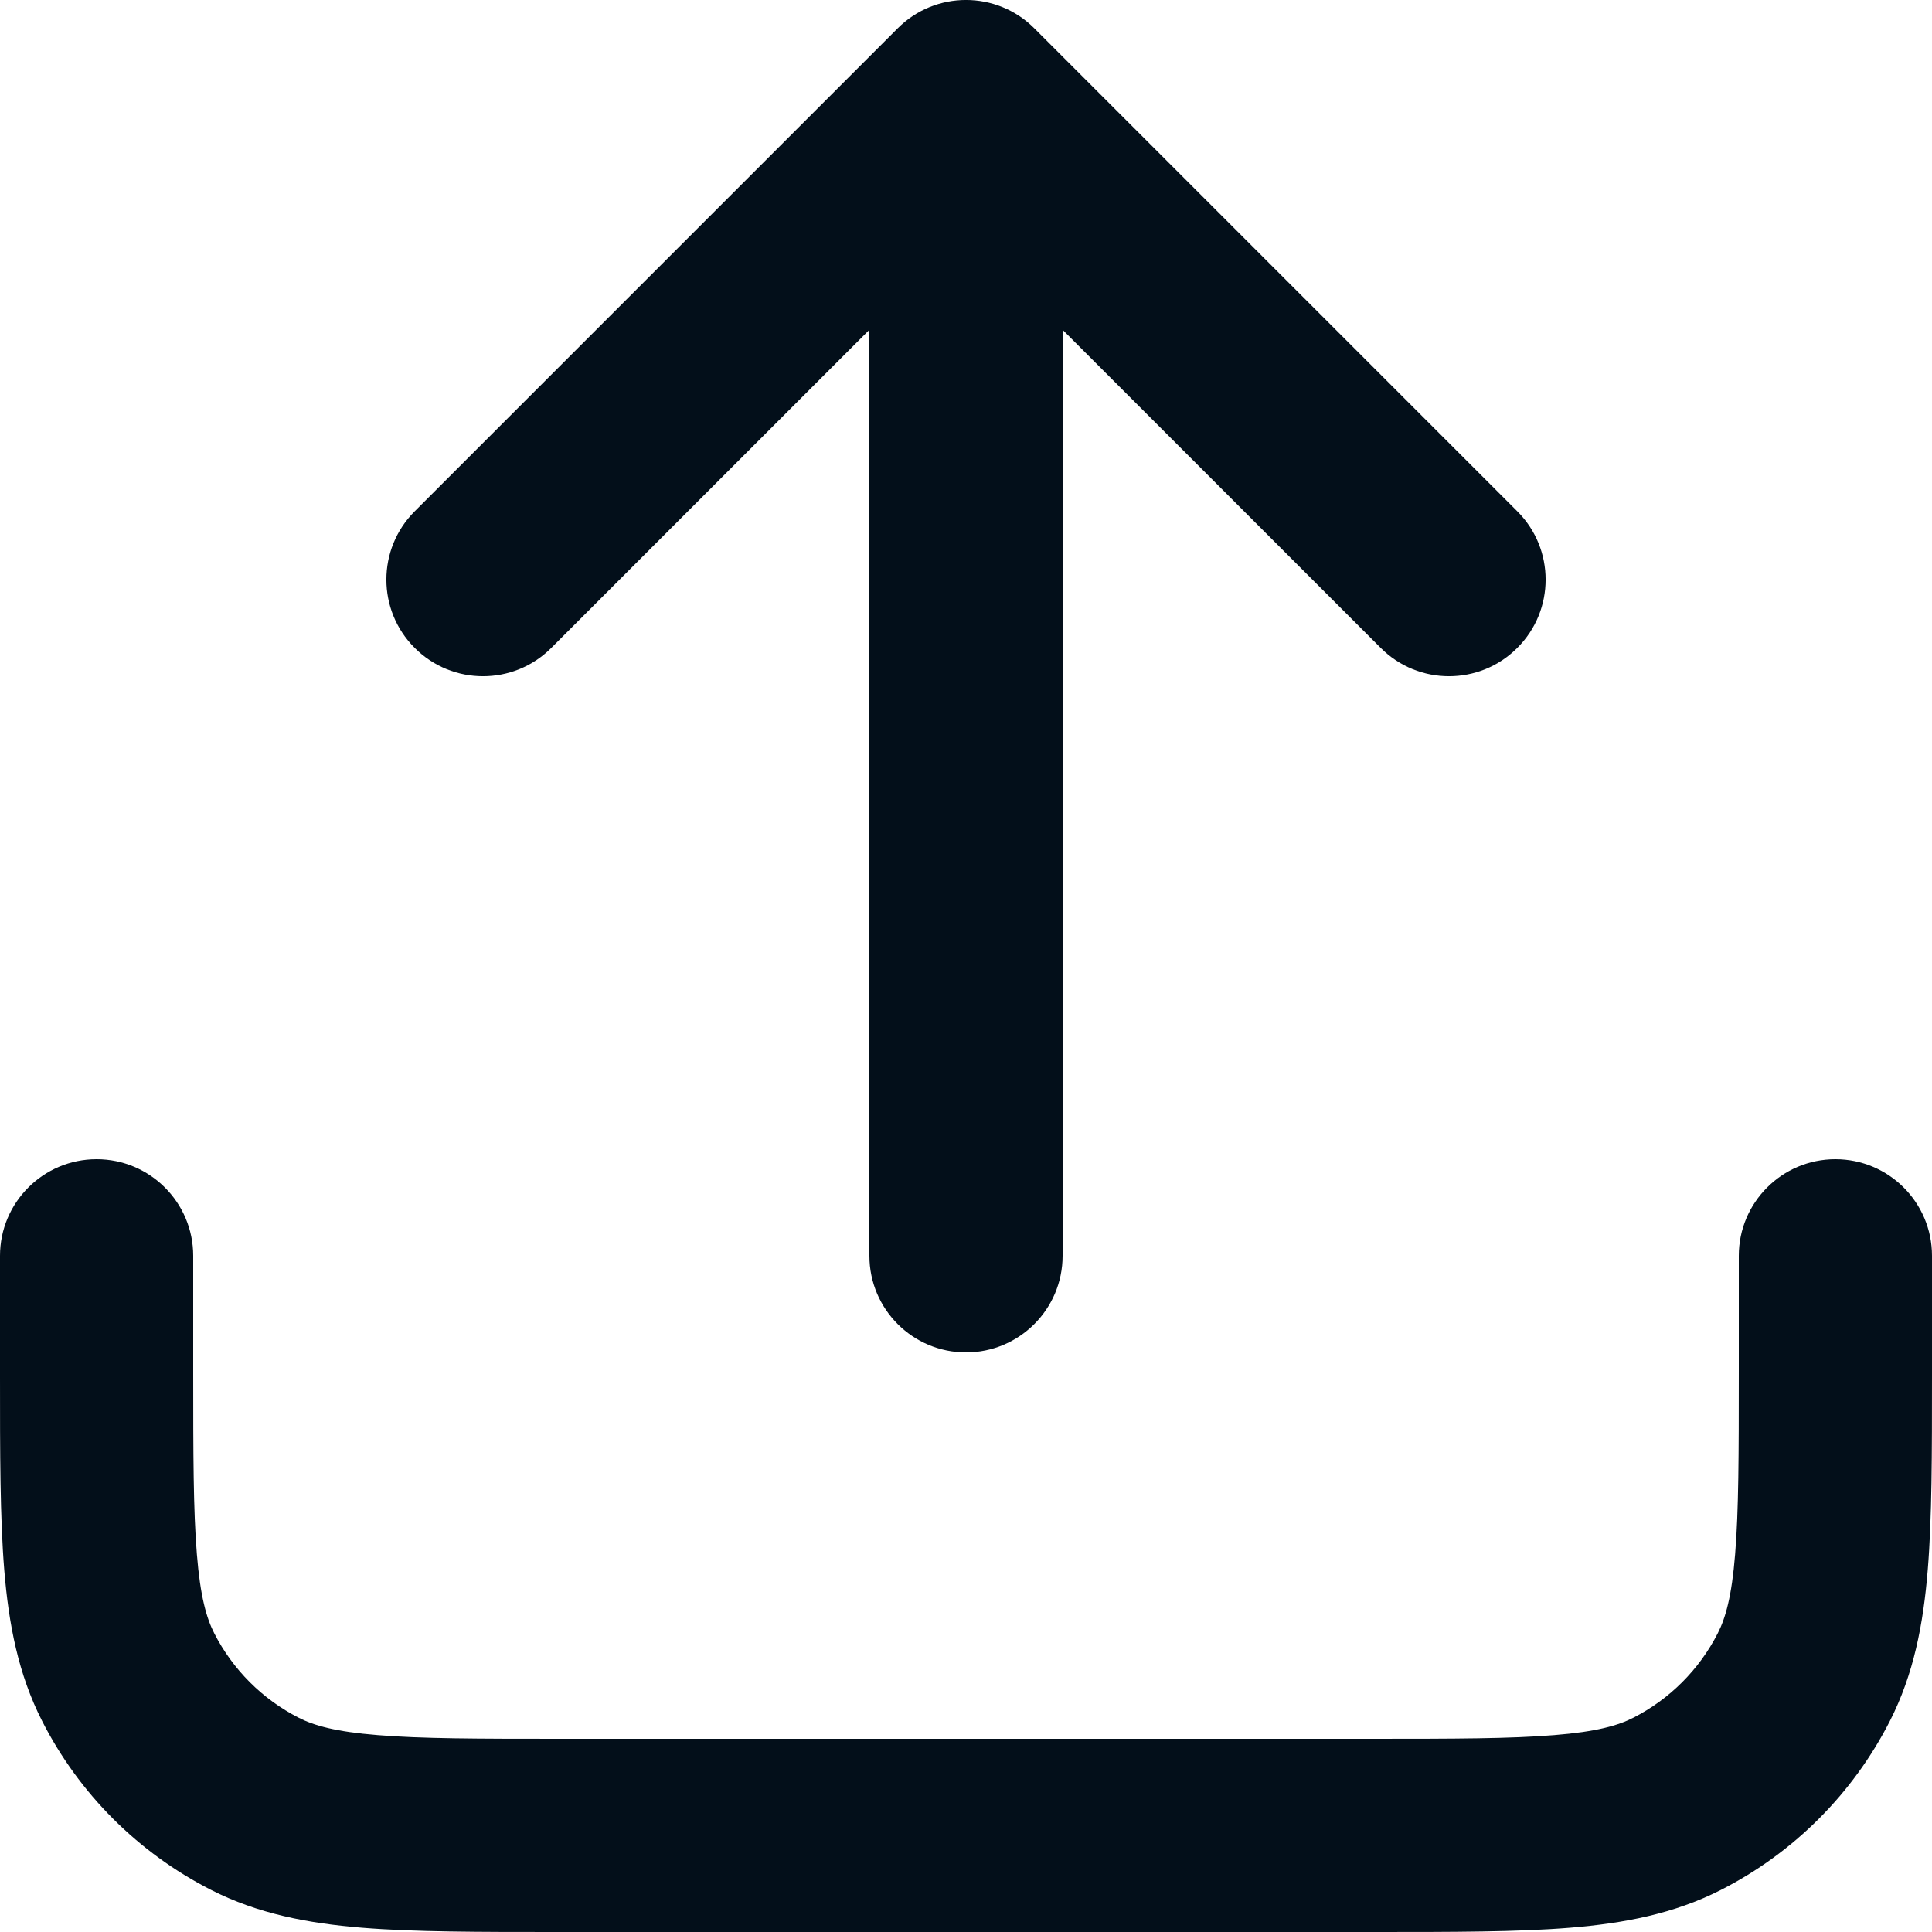 <svg width="20" height="20" viewBox="0 0 20 20" fill="none" xmlns="http://www.w3.org/2000/svg">
<path d="M9.293 0.293C9.683 -0.098 10.317 -0.098 10.707 0.293L15.707 5.293C16.098 5.683 16.098 6.317 15.707 6.707C15.317 7.098 14.683 7.098 14.293 6.707L11 3.414L11 13C11 13.552 10.552 14 10 14C9.448 14 9 13.552 9 13L9 3.414L5.707 6.707C5.317 7.098 4.683 7.098 4.293 6.707C3.902 6.317 3.902 5.683 4.293 5.293L9.293 0.293Z" fill="#030F1A"/>
<path d="M1 12C1.552 12 2 12.448 2 13V14.2C2 15.057 2.001 15.639 2.038 16.089C2.073 16.527 2.138 16.752 2.218 16.908C2.41 17.284 2.716 17.59 3.092 17.782C3.248 17.862 3.473 17.927 3.911 17.962C4.361 17.999 4.943 18 5.8 18H14.2C15.057 18 15.639 17.999 16.089 17.962C16.527 17.927 16.752 17.862 16.908 17.782C17.284 17.59 17.59 17.284 17.782 16.908C17.862 16.752 17.927 16.527 17.962 16.089C17.999 15.639 18 15.057 18 14.2V13C18 12.448 18.448 12 19 12C19.552 12 20 12.448 20 13V14.241C20 15.046 20 15.711 19.956 16.252C19.91 16.814 19.811 17.331 19.564 17.816C19.18 18.569 18.569 19.18 17.816 19.564C17.331 19.811 16.814 19.91 16.252 19.956C15.711 20 15.046 20 14.241 20H5.759C4.954 20 4.289 20 3.748 19.956C3.186 19.91 2.669 19.811 2.184 19.564C1.431 19.18 0.819 18.569 0.436 17.816C0.189 17.331 0.09 16.814 0.044 16.252C-2.21655e-05 15.711 -1.19578e-05 15.046 4.11943e-07 14.241V13C4.11943e-07 12.448 0.448 12 1 12Z" fill="#030F1A"/>
</svg>
